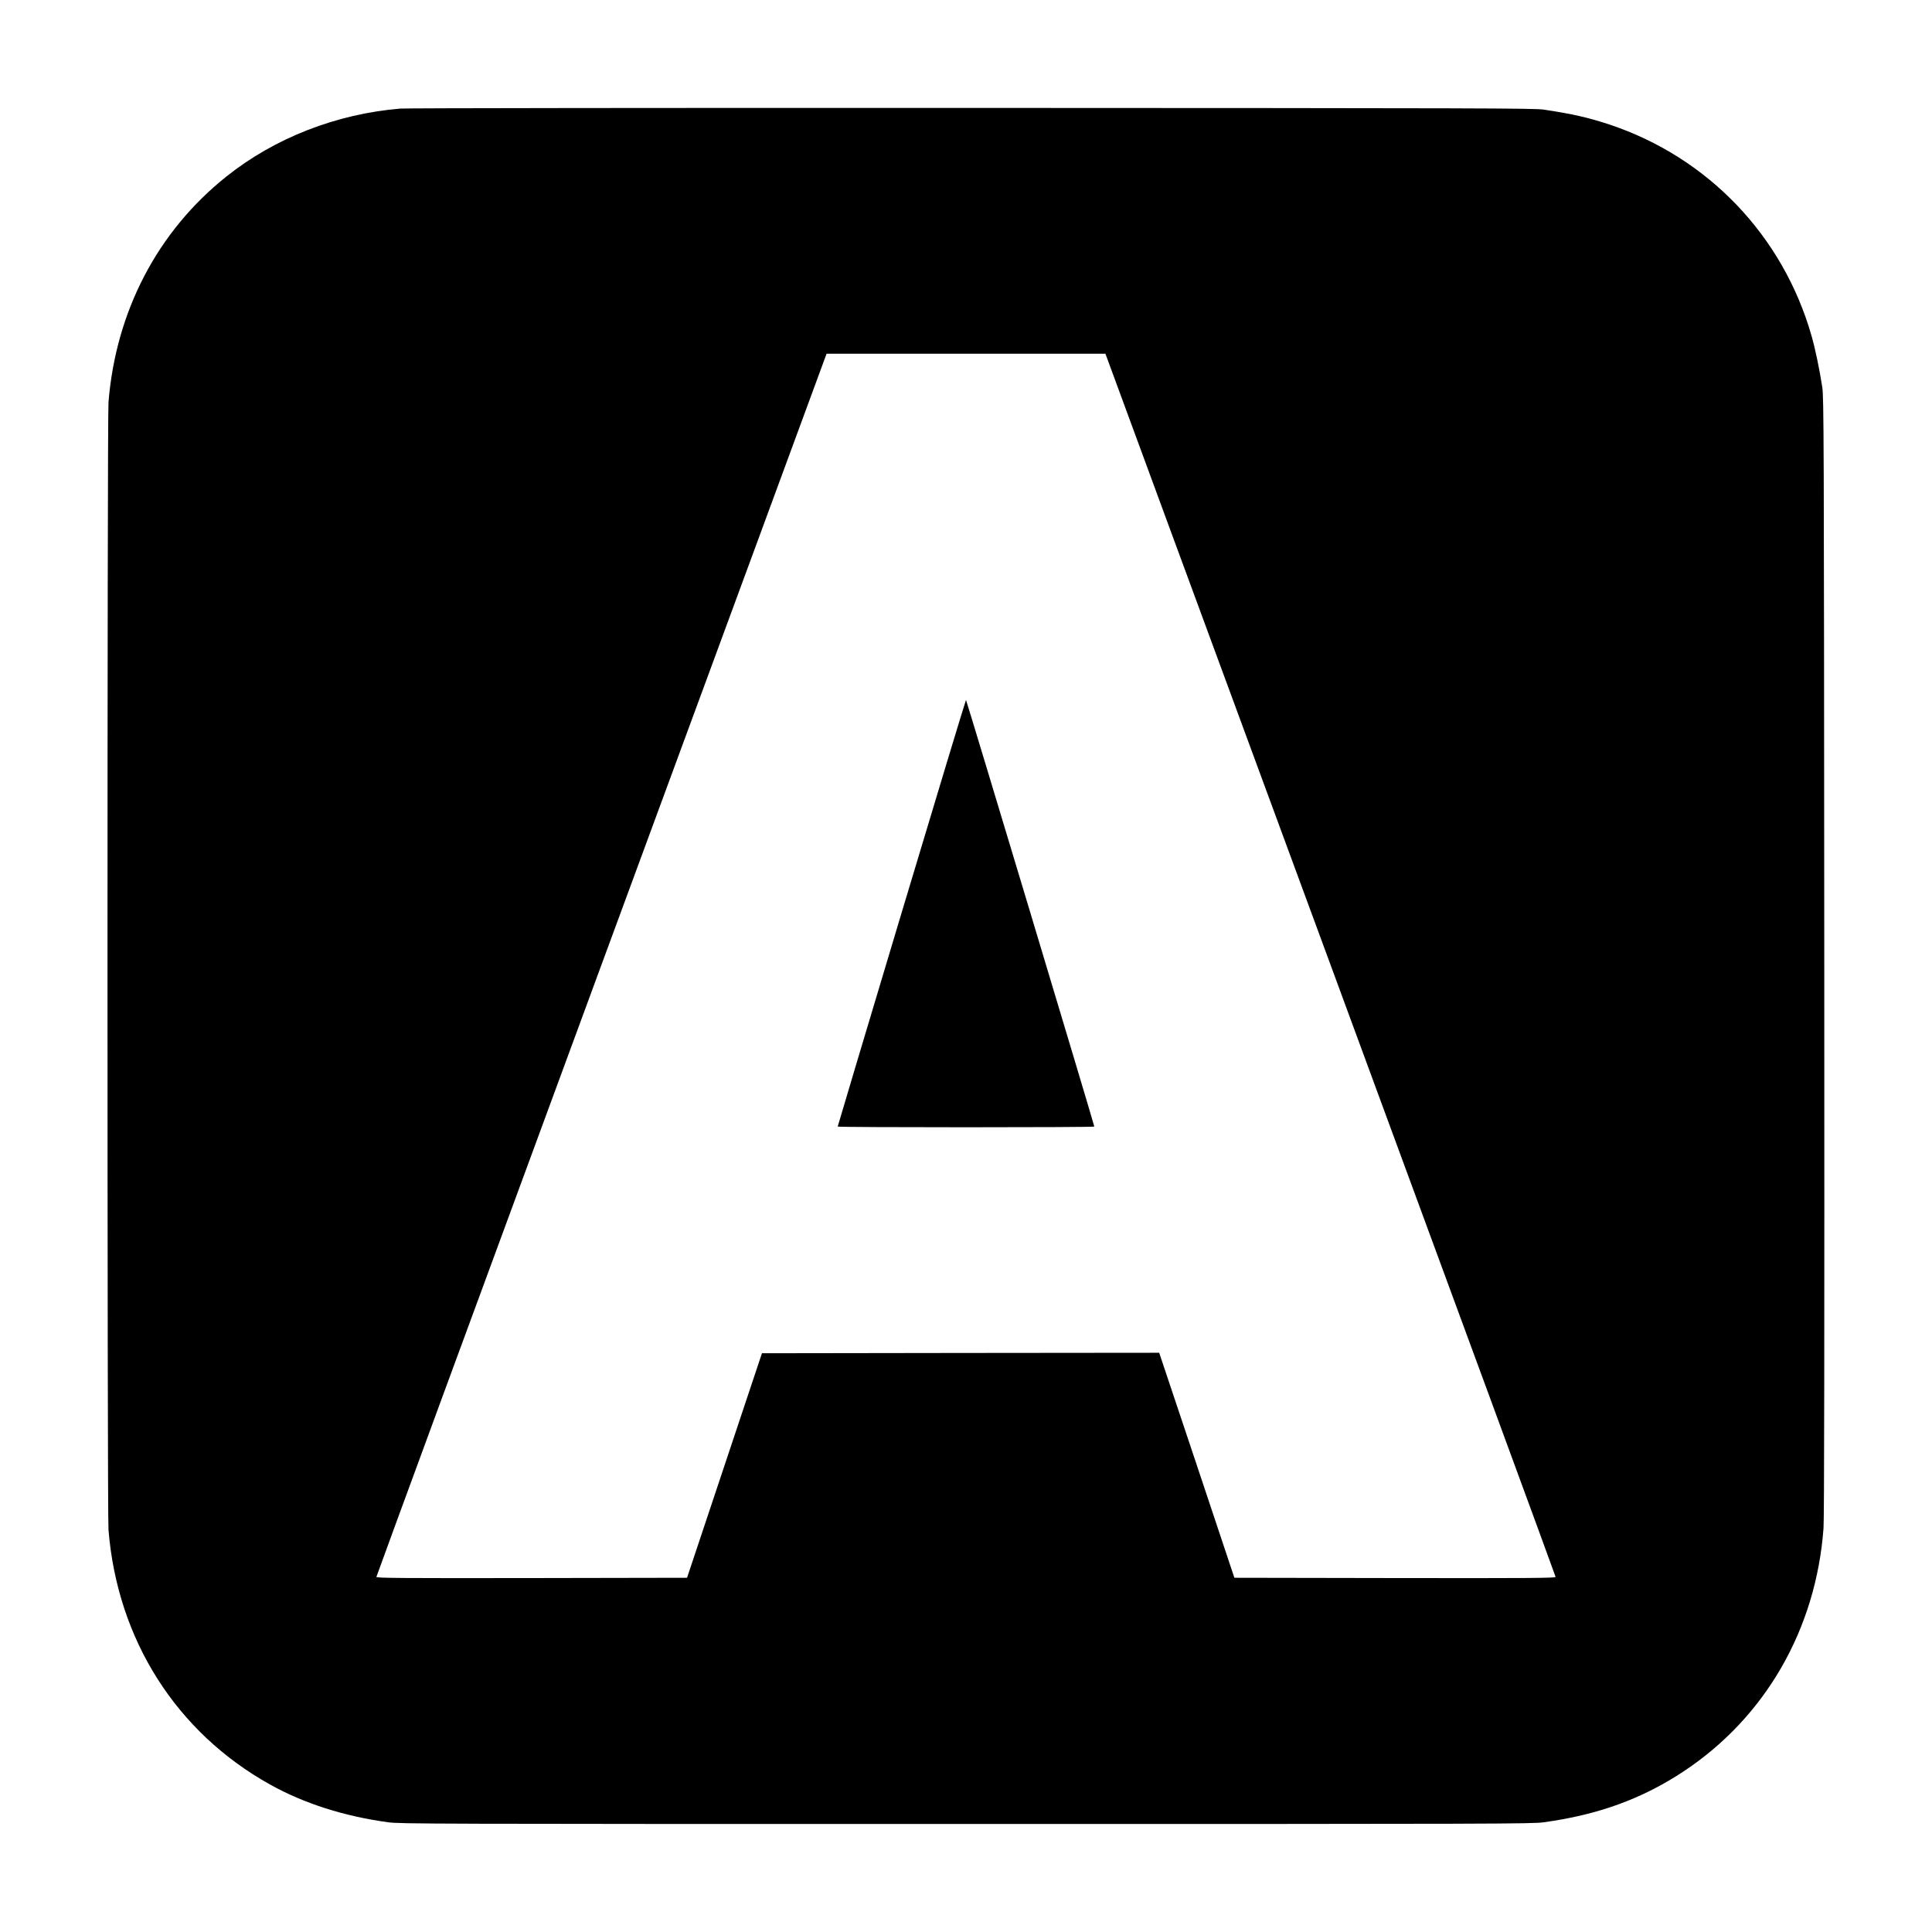 <?xml version="1.0" standalone="no"?>
<!DOCTYPE svg PUBLIC "-//W3C//DTD SVG 20010904//EN"
 "http://www.w3.org/TR/2001/REC-SVG-20010904/DTD/svg10.dtd">
<svg version="1.0" xmlns="http://www.w3.org/2000/svg"
 width="2048pt" height="2048pt" viewBox="0 0 2048 2048"
 preserveAspectRatio="xMidYMid meet">
<g transform="translate(0,2048) scale(0.1,-0.1)"
fill="#000000" stroke="none">
<path d="M4245 19329 c-678 -56 -1332 -311 -1845 -720 -730 -582 -1172 -1429
-1250 -2393 -14 -179 -14 -11773 0 -11952 94 -1164 718 -2148 1715 -2702 360
-200 782 -335 1250 -399 123 -17 431 -18 6125 -18 5689 0 6002 1 6124 18 577
79 1044 249 1482 539 867 573 1405 1508 1484 2578 8 101 10 1921 8 6060 -3
5609 -5 5921 -21 6035 -28 183 -74 406 -114 545 -303 1061 -1098 1892 -2142
2240 -224 74 -396 113 -696 158 -101 15 -612 16 -6065 18 -3275 1 -6000 -2
-6055 -7z m7483 -2626 c5 -16 1079 -2930 2386 -6477 1307 -3546 2376 -6454
2376 -6462 0 -12 -251 -14 -1702 -12 l-1703 3 -398 1193 -399 1192 -2106 -2
-2105 -3 -397 -1190 -397 -1190 -1646 -3 c-1404 -2 -1647 0 -1647 12 0 8 1069
2916 2376 6462 1307 3547 2381 6461 2386 6477 l10 27 1478 0 1478 0 10 -27z"/>
<path d="M9557 10803 c-373 -1242 -677 -2261 -677 -2265 0 -10 2720 -10 2720
0 0 17 -1355 4522 -1360 4522 -3 0 -311 -1016 -683 -2257z"/>
</g>
</svg>

